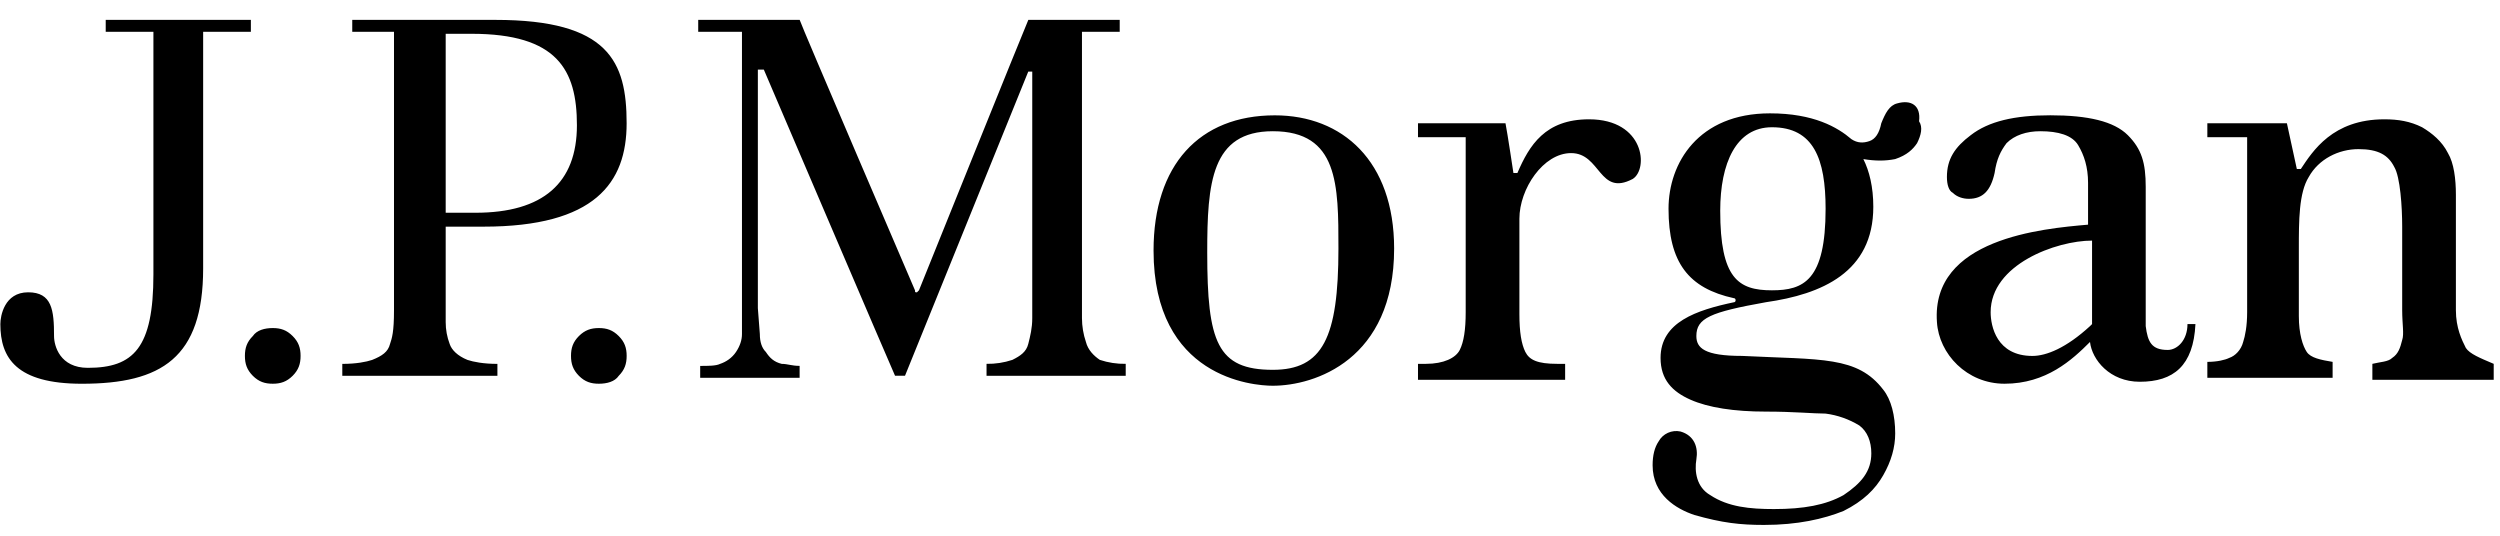 <svg width="100%" height="100%" viewBox="0 0 112 24" fill="none" xmlns="http://www.w3.org/2000/svg">
<g clip-path="url(#clip0_27181_2936)">
<path d="M11.328 0.891H4.736V1.425H6.873V12.293C6.873 15.588 5.983 16.479 3.935 16.479C2.688 16.479 2.421 15.499 2.421 15.054C2.421 13.896 2.332 13.095 1.262 13.095C0.193 13.095 0.016 14.163 0.016 14.52C0.016 16.034 0.728 17.192 3.668 17.192C7.231 17.192 9.101 16.034 9.101 12.026V1.424H11.239V0.891H11.328ZM12.22 14.697C11.863 14.697 11.506 14.789 11.328 15.054C11.061 15.321 10.972 15.588 10.972 15.945C10.972 16.299 11.061 16.568 11.328 16.837C11.595 17.103 11.863 17.191 12.22 17.191C12.575 17.191 12.842 17.102 13.11 16.837C13.377 16.569 13.466 16.299 13.466 15.945C13.466 15.588 13.377 15.321 13.11 15.054C12.842 14.786 12.575 14.697 12.218 14.697H12.22ZM26.828 14.697C26.471 14.697 26.203 14.789 25.936 15.054C25.67 15.321 25.581 15.588 25.581 15.945C25.581 16.299 25.67 16.568 25.936 16.837C26.203 17.103 26.471 17.191 26.828 17.191C27.184 17.191 27.54 17.102 27.719 16.837C27.985 16.568 28.074 16.299 28.074 15.945C28.074 15.588 27.985 15.321 27.718 15.054C27.45 14.786 27.184 14.697 26.826 14.697H26.828ZM22.194 0.891H15.781V1.425H17.651V13.897C17.651 14.877 17.562 15.143 17.473 15.41C17.384 15.768 17.117 15.946 16.671 16.125C16.405 16.214 15.959 16.302 15.335 16.302V16.837H22.284V16.302C21.66 16.302 21.215 16.214 20.946 16.125C20.502 15.946 20.234 15.679 20.146 15.411C20.027 15.099 19.967 14.767 19.967 14.432V10.154H21.66C26.648 10.154 28.073 8.195 28.073 5.522C28.073 2.761 27.272 0.891 22.194 0.891ZM21.303 9.531H19.967V1.514H21.126C24.956 1.514 25.846 3.118 25.846 5.611C25.846 8.194 24.333 9.531 21.303 9.531ZM48.65 15.321C48.533 14.977 48.473 14.616 48.472 14.252V1.425H50.163V0.891H46.069C45.98 1.07 41.17 13.006 41.17 13.006L41.081 13.096C40.992 13.096 40.992 13.096 40.992 13.007C40.992 13.007 35.826 0.981 35.826 0.891H31.28V1.426H33.24V14.966C33.24 15.234 33.151 15.502 32.973 15.768C32.794 16.035 32.527 16.214 32.26 16.302C32.081 16.393 31.726 16.393 31.368 16.393V16.926H35.823V16.391C35.466 16.391 35.288 16.302 35.022 16.302C34.665 16.212 34.487 16.034 34.309 15.767C34.13 15.588 34.041 15.321 34.041 14.966L33.952 13.807V3.117H34.219C34.219 3.117 40.009 16.656 40.098 16.834H40.544L46.066 3.207H46.245V14.252C46.245 14.698 46.156 15.054 46.066 15.41C45.977 15.767 45.711 15.945 45.354 16.123C44.981 16.247 44.59 16.307 44.197 16.3V16.835H50.432V16.3C50.039 16.307 49.647 16.247 49.273 16.123C49.007 15.945 48.739 15.678 48.65 15.321ZM57.112 5.167C53.727 5.167 51.679 7.393 51.679 11.224C51.679 16.924 56.133 17.281 57.023 17.281C58.894 17.281 62.457 16.123 62.457 11.136C62.457 7.216 60.141 5.167 57.112 5.167ZM57.023 16.568C54.529 16.568 54.084 15.322 54.084 11.313C54.084 8.195 54.262 5.879 57.023 5.879C59.962 5.879 59.962 8.283 59.962 11.134C59.962 15.143 59.25 16.568 57.023 16.568ZM71.188 5.345C69.226 5.345 68.516 6.503 67.98 7.75H67.801C67.801 7.75 67.535 5.968 67.446 5.522H63.526V6.146H65.663V13.985C65.663 14.786 65.575 15.322 65.398 15.677C65.218 16.034 64.683 16.3 63.882 16.3H63.526V17.014H70.118V16.3H69.761C68.87 16.3 68.516 16.123 68.335 15.767C68.158 15.41 68.069 14.875 68.069 14.074V9.799C68.069 8.462 69.137 6.859 70.385 6.859C71.721 6.859 71.631 8.818 73.146 8.017C73.859 7.571 73.681 5.345 71.188 5.345ZM97.108 15.677C96.394 15.677 96.217 15.322 96.128 14.609V8.374C96.128 7.304 95.949 6.681 95.327 6.056C94.703 5.433 93.544 5.165 91.853 5.165C90.249 5.165 89.091 5.433 88.289 6.056C87.577 6.592 87.222 7.126 87.222 7.928C87.222 8.282 87.311 8.551 87.488 8.64C87.666 8.818 87.934 8.907 88.2 8.907C88.823 8.907 89.181 8.553 89.358 7.75C89.449 7.126 89.625 6.77 89.894 6.413C90.248 6.058 90.785 5.879 91.407 5.879C92.209 5.879 92.832 6.056 93.1 6.502C93.367 6.947 93.545 7.482 93.545 8.193V10.065C91.495 10.243 86.507 10.688 86.775 14.43C86.864 15.855 88.112 17.191 89.803 17.191C91.674 17.191 92.831 16.123 93.632 15.32C93.722 16.122 94.523 17.103 95.861 17.103C97.374 17.103 98.265 16.39 98.356 14.519H97.999C97.999 15.232 97.553 15.678 97.108 15.678V15.677ZM93.724 14.431V14.52L93.634 14.609C92.566 15.59 91.675 15.946 91.052 15.946C89.448 15.946 89.181 14.609 89.181 13.986C89.181 11.849 92.12 10.779 93.724 10.779V14.431ZM110.47 15.588C110.292 15.233 110.024 14.697 110.024 13.897V8.729C110.024 8.017 109.935 7.304 109.668 6.859C109.4 6.325 108.956 5.968 108.51 5.701C107.975 5.433 107.441 5.345 106.818 5.345C104.502 5.345 103.61 6.77 103.077 7.571H102.898L102.453 5.522H98.889V6.146H100.672V13.985C100.672 14.609 100.582 15.054 100.493 15.322C100.402 15.677 100.138 15.945 99.87 16.034C99.692 16.123 99.335 16.212 98.889 16.212V16.924H104.501V16.212C103.966 16.123 103.52 16.034 103.343 15.767C103.165 15.499 102.988 14.964 102.988 14.163V11.135C102.988 9.889 102.988 8.64 103.433 7.928C103.878 7.126 104.768 6.681 105.66 6.681C106.551 6.681 106.996 6.949 107.264 7.482C107.53 7.928 107.618 9.264 107.618 10.154V13.896C107.618 14.519 107.71 14.964 107.618 15.233C107.53 15.587 107.441 15.856 107.173 16.033C106.996 16.212 106.638 16.212 106.282 16.3V17.014H111.718V16.3C111.093 16.034 110.648 15.855 110.47 15.588ZM84.994 4.632C84.638 4.721 84.46 5.078 84.281 5.523C84.192 5.969 84.014 6.235 83.746 6.323C83.479 6.414 83.213 6.414 82.945 6.235C82.322 5.701 81.253 5.078 79.293 5.078C76.086 5.078 74.75 7.304 74.75 9.352C74.75 11.758 75.641 12.916 77.688 13.361C77.778 13.361 77.778 13.539 77.688 13.539C75.997 13.896 74.393 14.431 74.393 16.034C74.393 17.015 74.928 17.549 75.73 17.905C76.53 18.261 77.688 18.44 79.114 18.44C80.36 18.44 81.251 18.529 81.786 18.529C82.323 18.598 82.839 18.781 83.301 19.064C83.657 19.331 83.835 19.777 83.835 20.31C83.835 21.112 83.39 21.647 82.589 22.182C81.789 22.627 80.806 22.806 79.471 22.806C78.402 22.806 77.423 22.715 76.621 22.182C75.998 21.825 75.907 21.113 75.998 20.578C76.088 20.043 75.907 19.51 75.285 19.331C75.095 19.29 74.897 19.311 74.721 19.391C74.544 19.471 74.398 19.607 74.305 19.777C74.126 20.042 74.037 20.399 74.037 20.845C74.037 22.18 75.106 22.803 75.907 23.071C77.154 23.426 77.958 23.517 79.025 23.517C80.541 23.517 81.697 23.249 82.589 22.892C83.48 22.447 84.015 21.913 84.37 21.289C84.726 20.666 84.905 20.042 84.905 19.418C84.905 18.617 84.726 17.904 84.37 17.459C83.213 15.945 81.608 16.122 78.046 15.945C76.353 15.945 75.997 15.588 75.997 15.054C75.997 14.252 76.621 13.985 79.114 13.539C81.608 13.183 83.924 12.203 83.924 9.264C83.924 8.373 83.746 7.661 83.478 7.127C84.014 7.215 84.46 7.215 84.904 7.127C85.44 6.949 85.705 6.681 85.885 6.414C86.063 6.057 86.151 5.701 85.974 5.433C86.063 4.721 85.617 4.454 84.994 4.632ZM79.383 13.006C77.87 13.006 77.066 12.47 77.066 9.442C77.066 7.305 77.779 5.701 79.383 5.701C81.254 5.701 81.787 7.126 81.787 9.353C81.787 12.56 80.808 13.006 79.383 13.006Z" fill="currentColor"/>
</g>
<defs>
<clipPath id="clip0_27181_2936">
<rect width="112" height="24" fill="white"/>
</clipPath>
</defs>
</svg>
